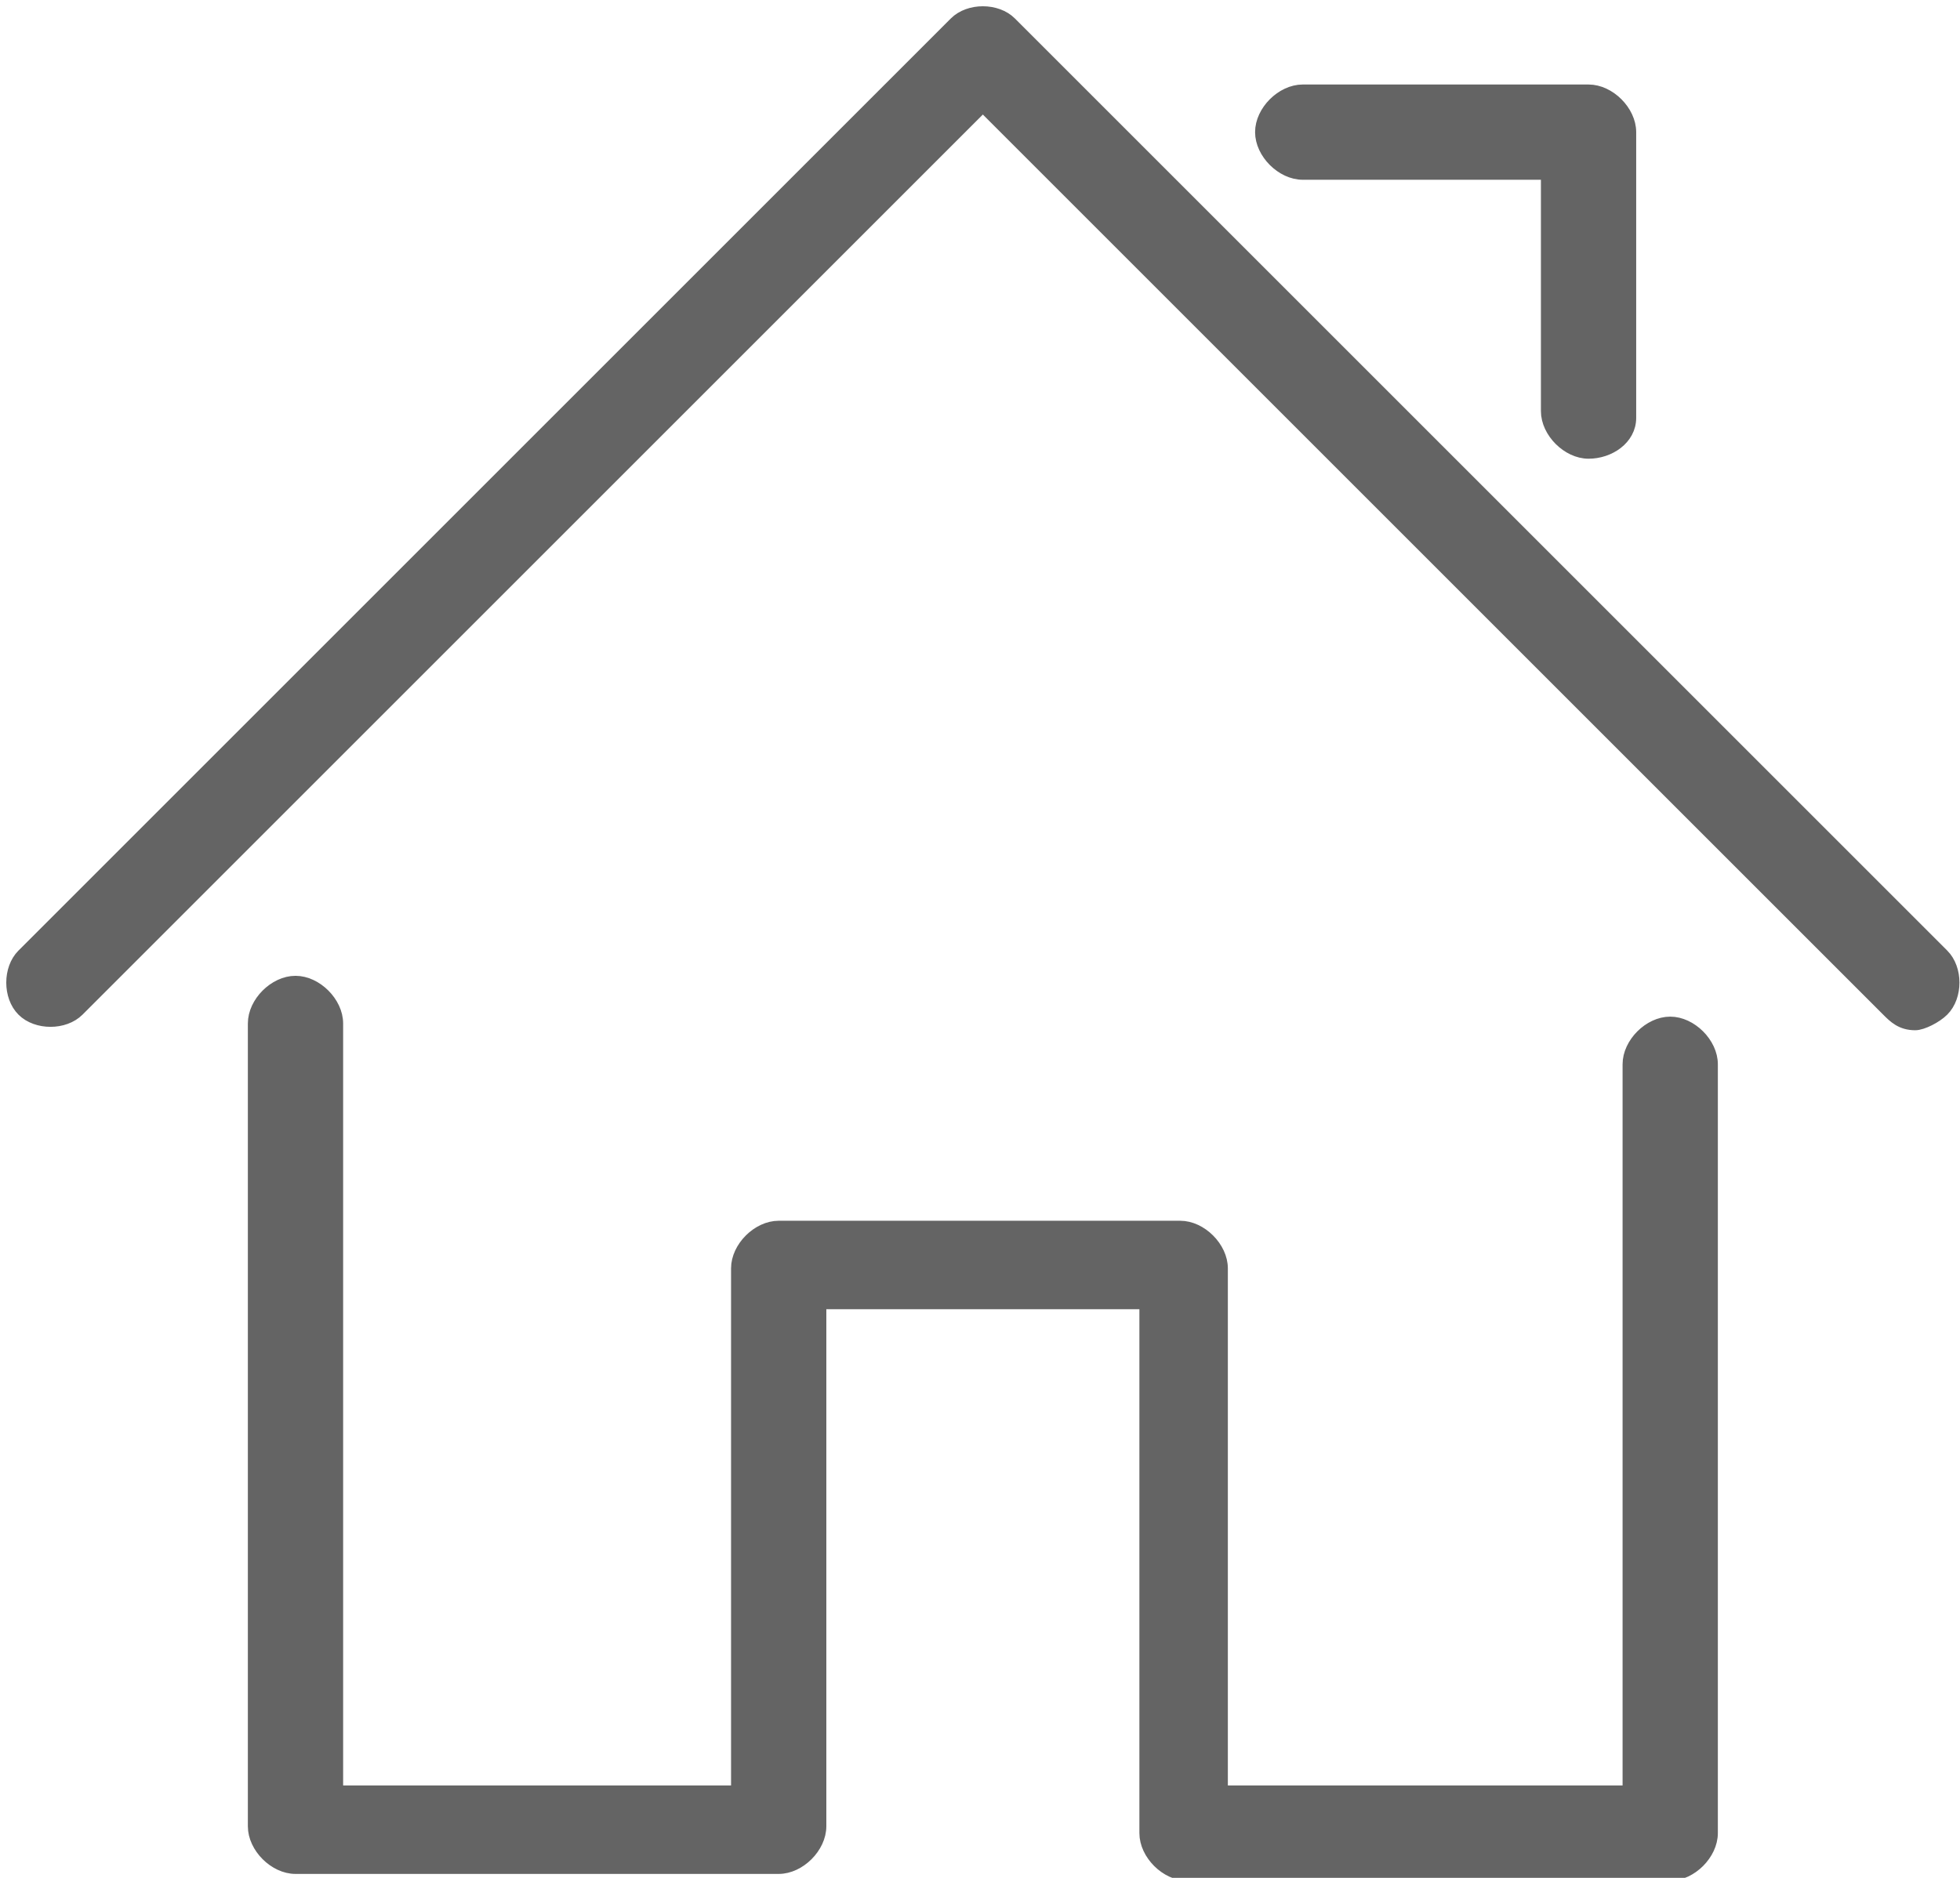 <?xml version="1.0" encoding="utf-8"?>
<!-- Generator: Adobe Illustrator 23.0.1, SVG Export Plug-In . SVG Version: 6.00 Build 0)  -->
<svg version="1.1" id="Ebene_1" xmlns="http://www.w3.org/2000/svg" xmlns:xlink="http://www.w3.org/1999/xlink" x="0px" y="0px"
	 viewBox="0 0 28.8 27.6" style="enable-background:new 0 0 28.8 27.6;" xml:space="preserve">
<style type="text/css">
	.st0{fill:#646464;stroke:#646464;stroke-width:0.2;}
</style>
<g id="Gruppe_74" transform="translate(0.142 -11.089)">
	<g id="Gruppe_73" transform="translate(0 11.231)">
		<path id="Pfad_319" class="st0" d="M24.4,27.4h-7.1c-0.3,0-0.6-0.3-0.6-0.6V19h-4.8v7.7c0,0.3-0.3,0.6-0.6,0.6H4.2
			c-0.3,0-0.6-0.3-0.6-0.6V14.9c0-0.3,0.3-0.6,0.6-0.6c0.3,0,0.6,0.3,0.6,0.6v11.3h5.9v-7.7c0-0.3,0.3-0.6,0.6-0.6h5.9
			c0.3,0,0.6,0.3,0.6,0.6v7.7h6V15.5c0-0.3,0.3-0.6,0.6-0.6c0.3,0,0.6,0.3,0.6,0.6v11.3C25,27.1,24.7,27.4,24.4,27.4z M28,14.9
			c-0.2,0-0.3-0.1-0.4-0.2L14.3,1.4L1,14.7c-0.2,0.2-0.6,0.2-0.8,0c-0.2-0.2-0.2-0.6,0-0.8L13.9,0.2c0.2-0.2,0.6-0.2,0.8,0
			l13.7,13.7c0.2,0.2,0.2,0.6,0,0.8C28.3,14.8,28.1,14.9,28,14.9L28,14.9z M23.2,6.5c-0.3,0-0.6-0.3-0.6-0.6V2.4H19
			c-0.3,0-0.6-0.3-0.6-0.6s0.3-0.6,0.6-0.6h4.2c0.3,0,0.6,0.3,0.6,0.6v4.2C23.8,6.3,23.5,6.5,23.2,6.5z"/>
	</g>
</g>
</svg>

